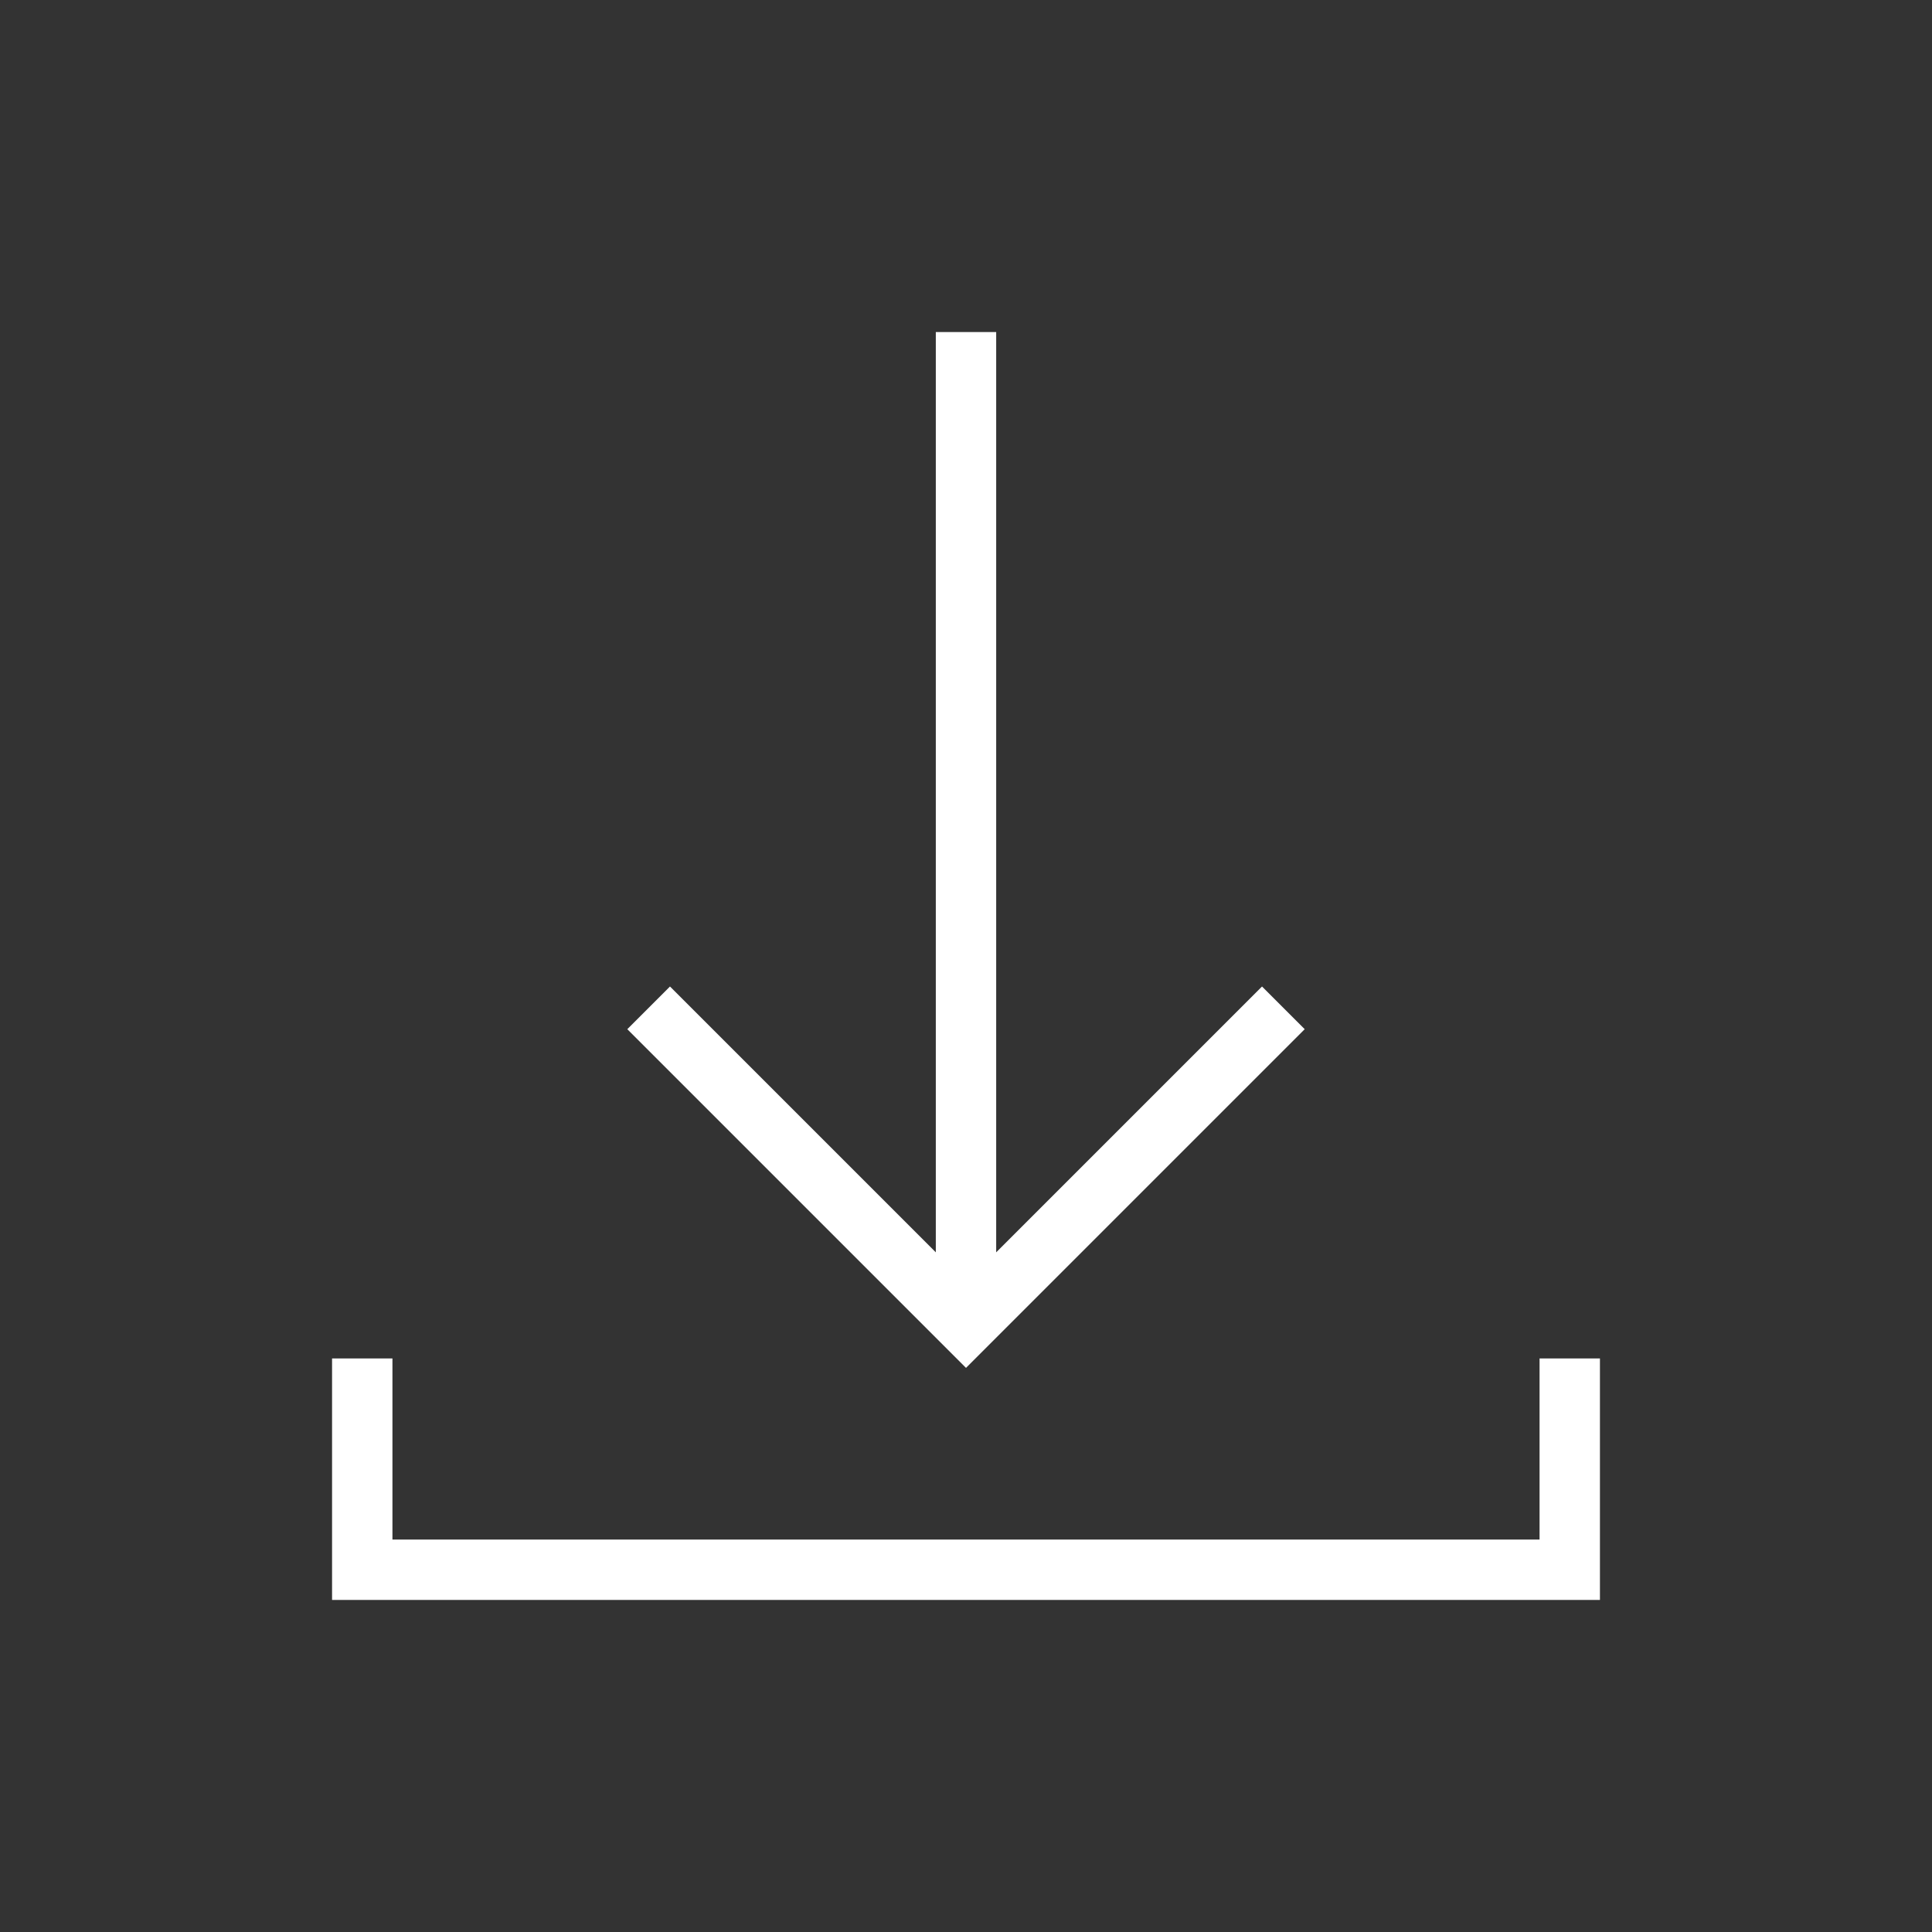 <?xml version="1.0" encoding="utf-8"?>
<!-- Generator: Adobe Illustrator 18.1.1, SVG Export Plug-In . SVG Version: 6.00 Build 0)  -->
<svg version="1.2" baseProfile="tiny" xmlns="http://www.w3.org/2000/svg" xmlns:xlink="http://www.w3.org/1999/xlink" x="0px"
	 y="0px" width="64px" height="64px" viewBox="0 0 64 64" xml:space="preserve">

<rect x="0" y="0" width="64" height="64" fill="#333333" stroke="none"/>

<g id="Production">
	<g>
		<polygon fill="#ffffff" points="51,45 51,51 13,51 13,45 11,45 11,53 53,53 53,45 		"/>
		<polygon fill="#ffffff" points="43.22,34.093 41.806,32.679 33,41.485 33,11 31,11 31,41.485 22.194,32.679 
			20.78,34.093 32,45.313 		"/>
	</g>
</g>
</svg>
